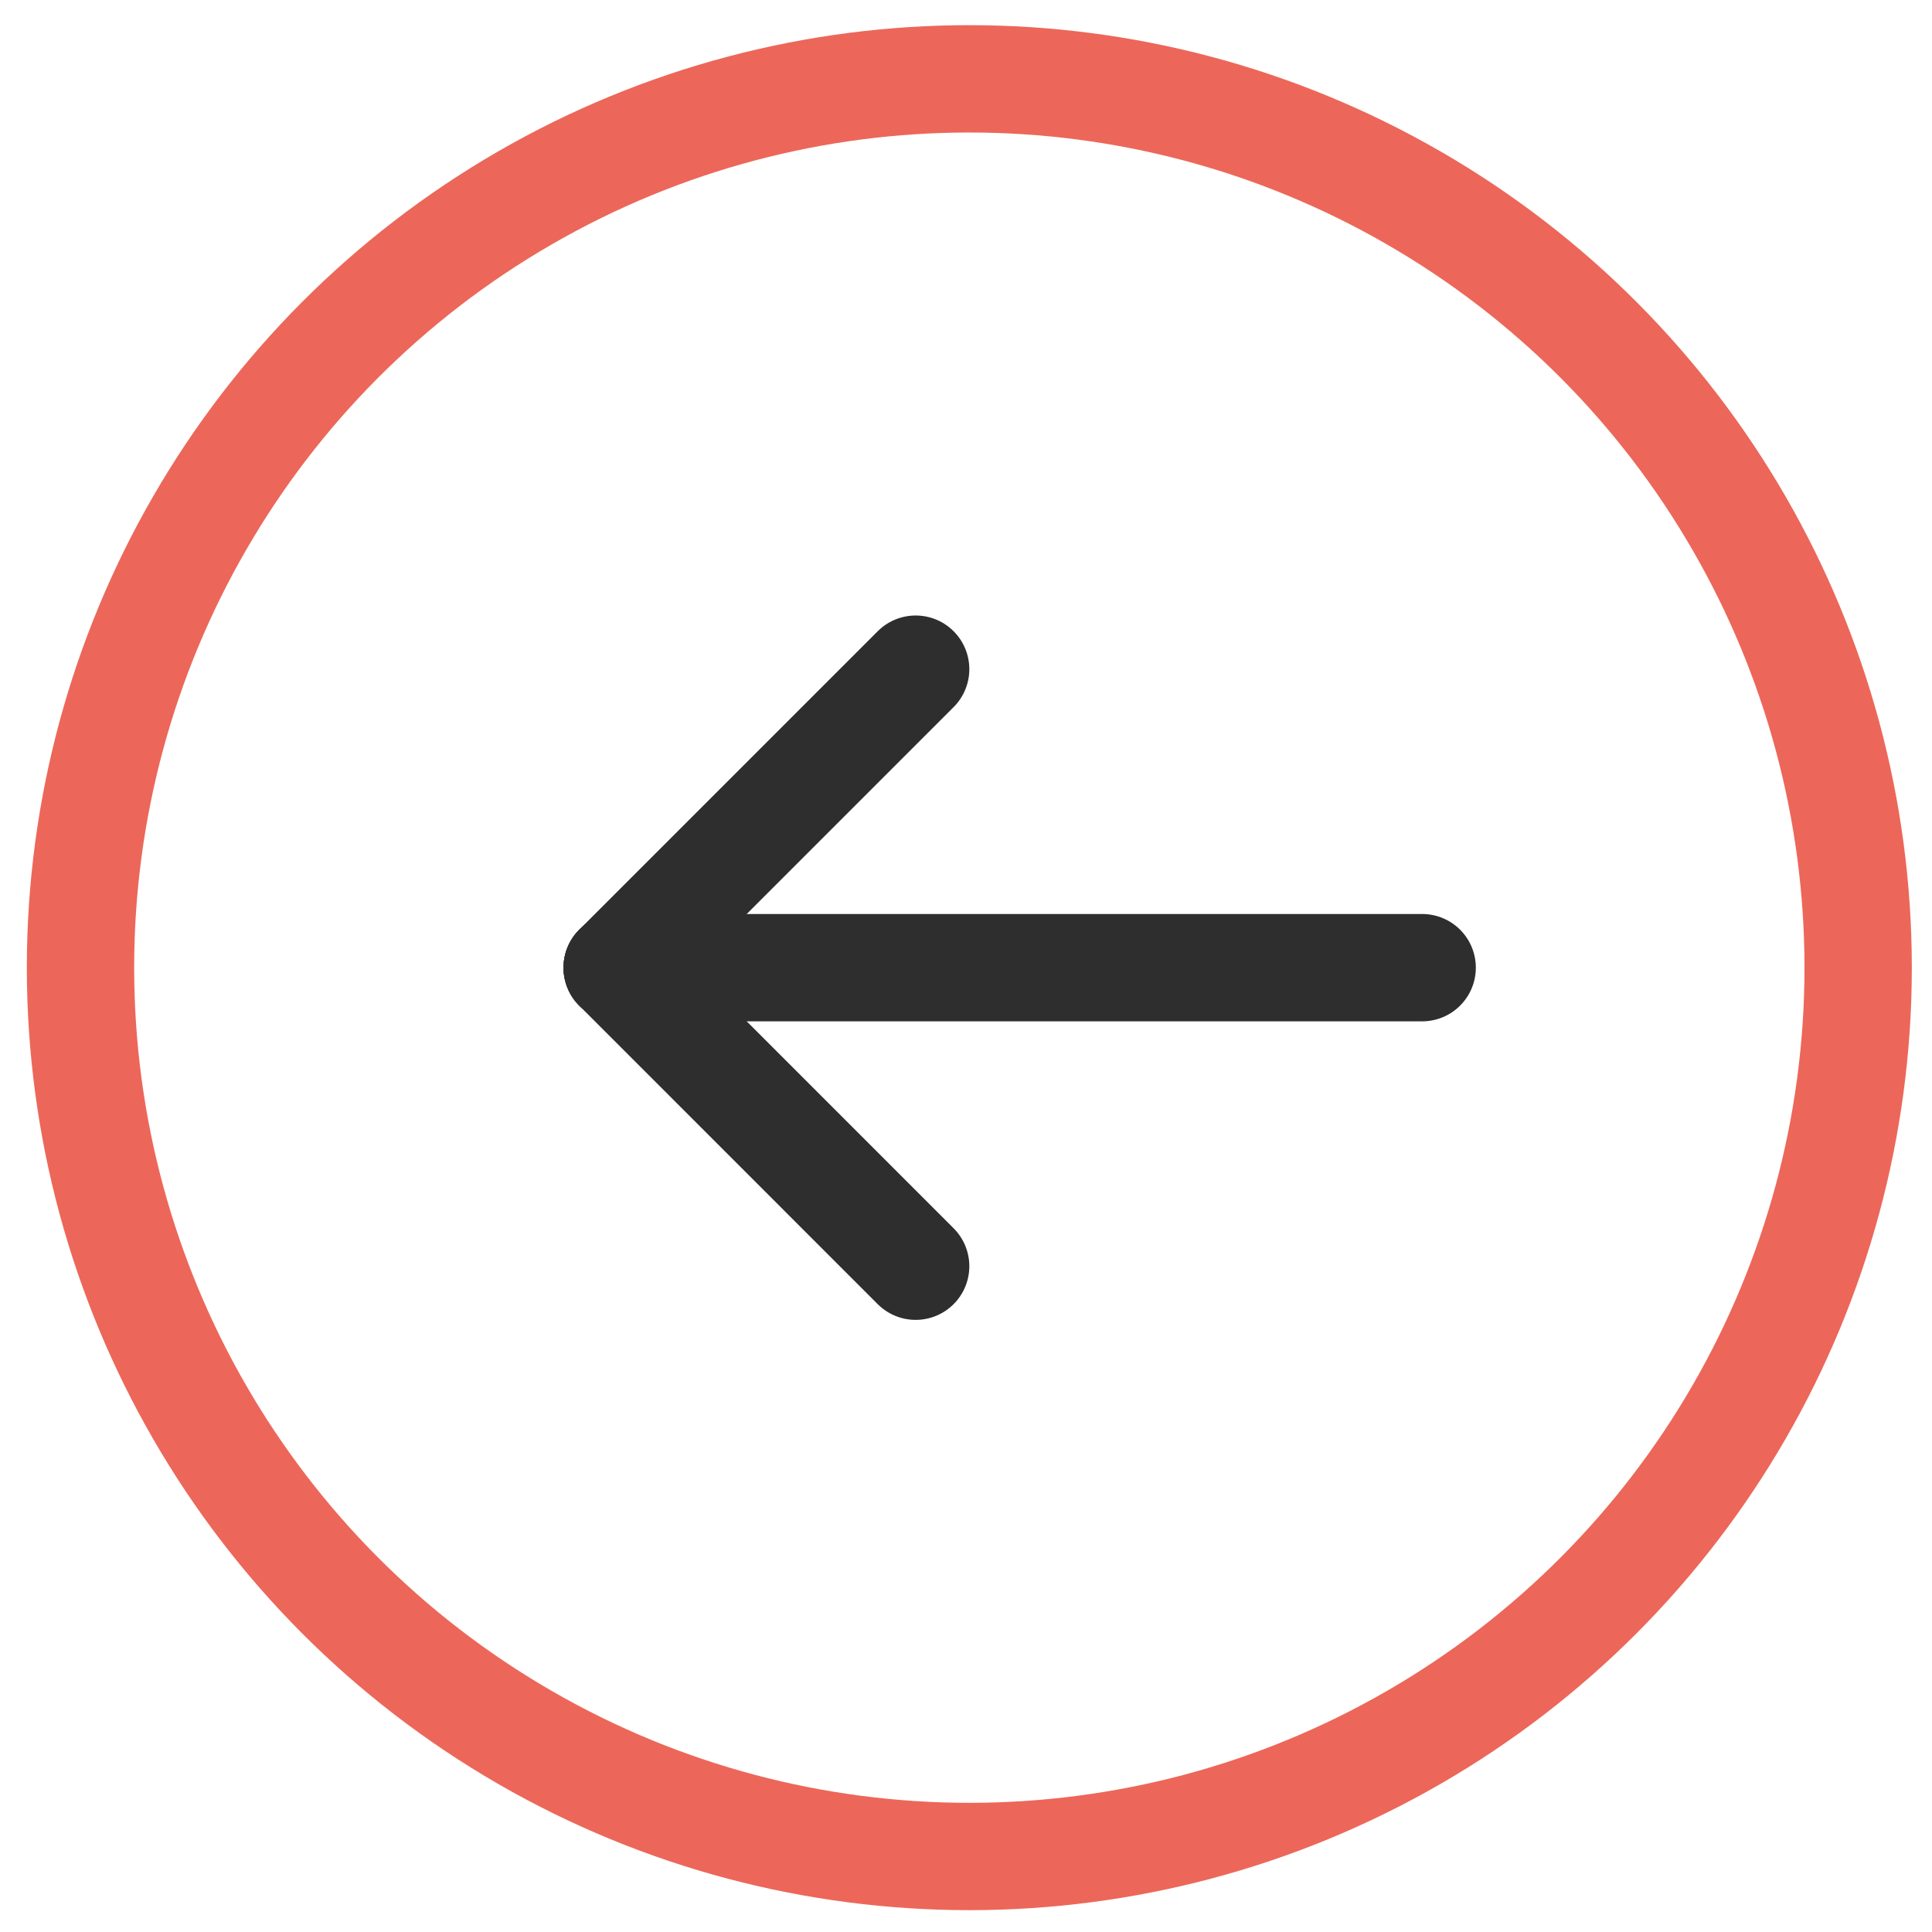 <?xml version="1.0" encoding="utf-8"?>
<!-- Generator: Adobe Illustrator 17.0.0, SVG Export Plug-In . SVG Version: 6.00 Build 0)  -->
<!DOCTYPE svg PUBLIC "-//W3C//DTD SVG 1.1//EN" "http://www.w3.org/Graphics/SVG/1.1/DTD/svg11.dtd">
<svg version="1.1" id="Calque_2" xmlns="http://www.w3.org/2000/svg" xmlns:xlink="http://www.w3.org/1999/xlink" x="0px" y="0px"
	 width="36px" height="36px" viewBox="0 0 36 36" enable-background="new 0 0 36 36" xml:space="preserve">
<g id="arrow">
	
		<line fill="none" stroke="#2E2E2E" stroke-width="2" stroke-linecap="round" stroke-miterlimit="10" x1="11.5" y1="18.031" x2="26.5" y2="18.031"/>
	
		<line fill="none" stroke="#2E2E2E" stroke-width="2" stroke-linecap="round" stroke-miterlimit="10" x1="11.5" y1="18.031" x2="17.062" y2="12.469"/>
	
		<line fill="none" stroke="#2E2E2E" stroke-width="2" stroke-linecap="round" stroke-miterlimit="10" x1="17.062" y1="23.594" x2="11.5" y2="18.031"/>
</g>
<circle id="circle" fill="none" stroke="#EC6759" stroke-width="2" stroke-miterlimit="10" cx="18.062" cy="18.031" r="16.562"/>
</svg>
